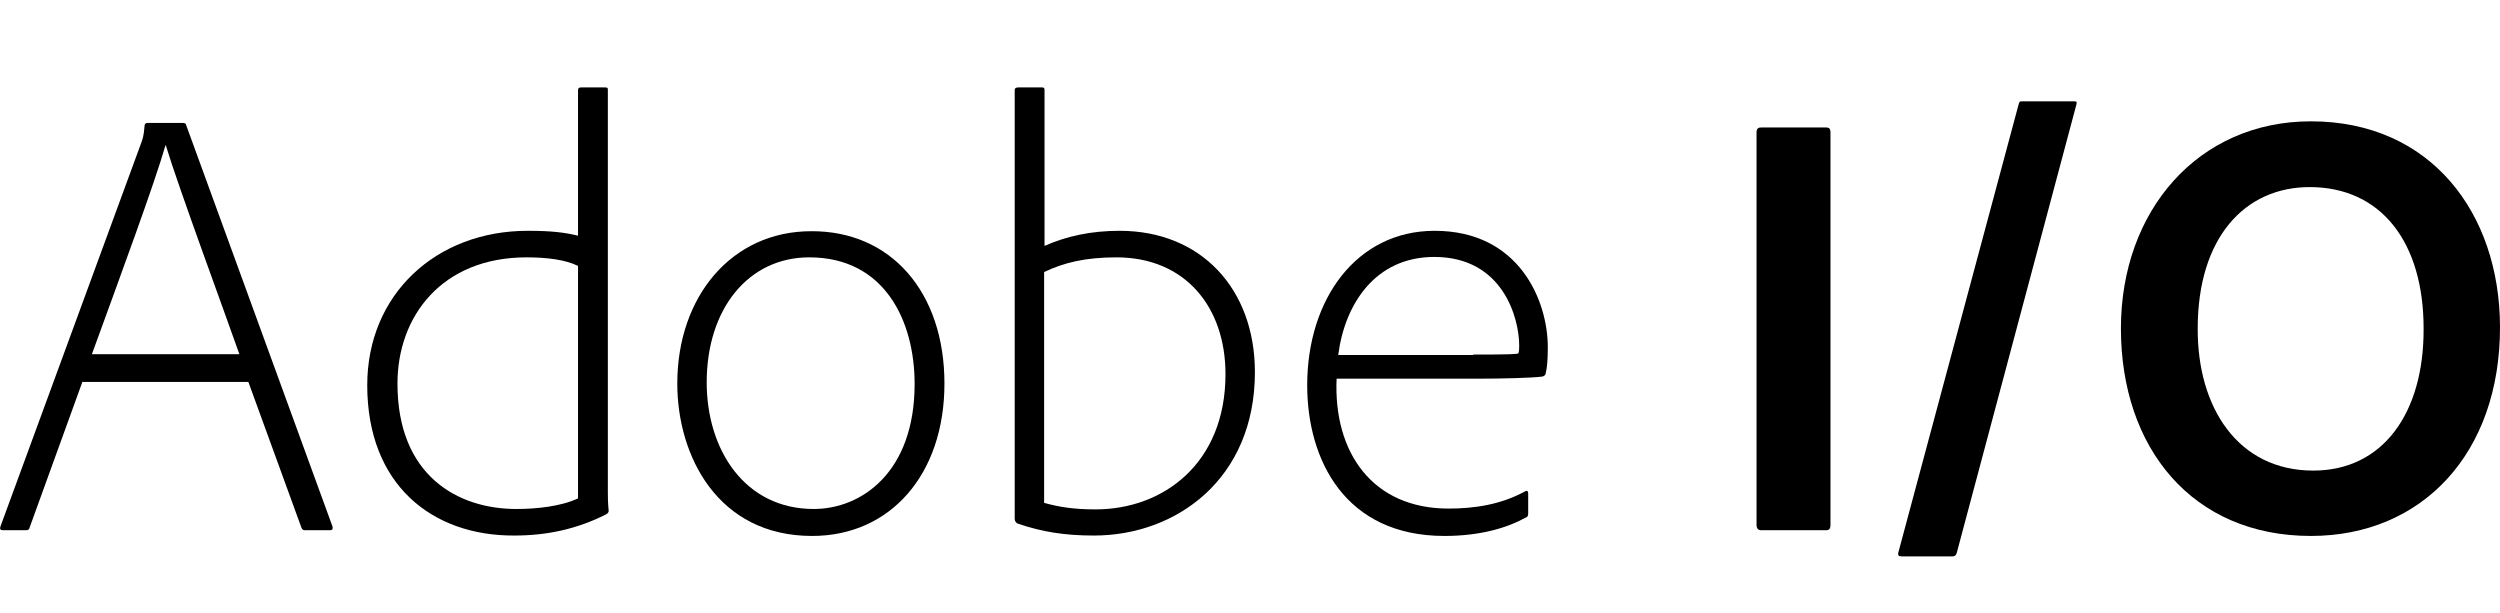<?xml version="1.0" encoding="utf-8"?>
<!-- Generator: Adobe Illustrator 19.2.0, SVG Export Plug-In . SVG Version: 6.00 Build 0)  -->
<svg version="1.1" id="Layer_1" xmlns="http://www.w3.org/2000/svg" xmlns:xlink="http://www.w3.org/1999/xlink" x="0px" y="0px"
	 width="612px" height="150px" viewBox="0 0 612 150" style="enable-background:new 0 0 612 150;" xml:space="preserve">
<style type="text/css">
	.st0{fill:#FF0000;}
	color: #ff0000;
</style>
<g>
	<path d="M20.2,93.4L7.3,129c-0.1,0.6-0.4,0.8-0.9,0.8H0.7c-0.6,0-0.8-0.3-0.6-0.9l34.5-94c0.3-0.9,0.6-1.5,0.8-4.2
		c0-0.3,0.3-0.6,0.6-0.6h8.7c0.6,0,0.8,0.1,0.9,0.6l35.8,98.2c0.1,0.6,0,0.9-0.6,0.9h-6.1c-0.4,0-0.7-0.1-0.9-0.6l-13-35.7H20.2z
		 M58.6,86.7c-3.4-9.7-15.1-41.4-18-51.1h-0.1c-2.7,9.4-10.9,31.6-18,51.1H58.6z"/>
	<path d="M89.9,94.3c0-22.2,16.8-37.8,39.3-37.8c5.8,0,9,0.4,12.3,1.2V22.2c0-0.6,0.2-0.8,0.8-0.8h5.7c0.8,0,0.8,0.1,0.8,0.8v98.2
		c0,1.2,0,2.6,0.2,4.6c0,0.5-0.2,0.6-0.6,0.9c-7.3,3.7-14.7,5.2-22.5,5.2C105.7,131.2,89.9,118.6,89.9,94.3z M141.5,65.1
		c-3-1.5-7.5-2.1-12.6-2.1c-20.7,0-31.6,14.4-31.6,30.9c0,22.5,14.7,30.7,29.1,30.7c4.8,0,10.9-0.6,15.1-2.6V65.1z"/>
	<path d="M231.2,93.9c0,22.2-13.2,37.3-32.4,37.3c-23.1,0-33-19.6-33-37.3c0-21.3,13.3-37.3,32.8-37.3
		C218,56.5,231.2,71.4,231.2,93.9z M173,93.6c0,16.5,9.3,31,26.2,31c11.7,0,24.7-9,24.7-30.6c0-15.4-7.3-31-25.8-31
		C183.2,63,173,75.6,173,93.6z"/>
	<path d="M254.9,21.4c0.5,0,0.8,0,0.8,0.6v38.2c5.4-2.4,11.4-3.7,18.4-3.7c19.9,0,33.1,14.2,33.1,34.6c0,26.2-19.3,40-39.4,40
		c-7.2,0-12.7-0.9-18.6-2.9c-0.4-0.1-0.8-0.6-0.8-1.2V22c0-0.4,0.3-0.6,0.9-0.6H254.9z M273.3,63c-7.6,0-12.9,1.3-17.7,3.6v56.5
		c3.6,1,7.2,1.6,12.6,1.6c16.5,0,31.8-11.2,31.8-33.1C300,75.1,290.1,63,273.3,63z"/>
	<path d="M327.2,92.7c-0.8,18.1,8.8,31.8,27.4,31.8c6.4,0,12.9-1,18.7-4.2c0.5-0.3,0.8-0.1,0.8,0.5v4.9c0,0.6-0.2,0.9-0.6,1
		c-4.5,2.5-11.1,4.5-19.9,4.5c-24.4,0-33.6-18.7-33.6-36.9c0-21.1,12.1-37.8,31.2-37.8c20.7,0,27.7,17.1,27.7,28.5
		c0,3.3-0.2,5.1-0.5,6.3c0,0.5-0.5,0.9-1,0.9c-2.2,0.3-9.6,0.5-15.4,0.5H327.2z M360.6,86.8c9.2,0,10.7-0.1,11.1-0.3
		c0.2-0.5,0.2-1.5,0.2-1.9c0-6.6-3.9-21.7-20.8-21.7c-14.4,0-21.9,11.5-23.5,24H360.6z"/>
	<path d="M448.1,128.4c0,1.1-0.3,1.4-1.2,1.4h-15.7c-0.9,0-1.2-0.5-1.2-1.4v-96c0-1,0.5-1.2,1.2-1.2h15.7c0.9,0,1.2,0.3,1.2,1.2
		V128.4z"/>
	<path d="M479,135.4c-0.2,0.6-0.5,0.8-1,0.8h-12.5c-0.8,0-0.9-0.3-0.8-0.9l29.5-109.9c0.2-0.6,0.3-0.6,0.9-0.6h12.6
		c0.6,0,0.8,0.1,0.6,0.8L479,135.4z"/>
	<path d="M612,79.9c0.1,31-19,51.3-46.3,51.3c-29.1,0-46.5-21.6-46.5-50.8c0-28.8,18.9-50.7,46.5-50.7
		C595.1,29.7,611.9,52.2,612,79.9z M566.3,115.2c16.9,0,27.1-13.9,27-34.8c0-21-10.3-34.6-27.9-34.6c-15.9,0-27.4,12.4-27.4,34.6
		C537.9,99.7,547.8,115.2,566.3,115.2z"/>
</g>
</svg>
